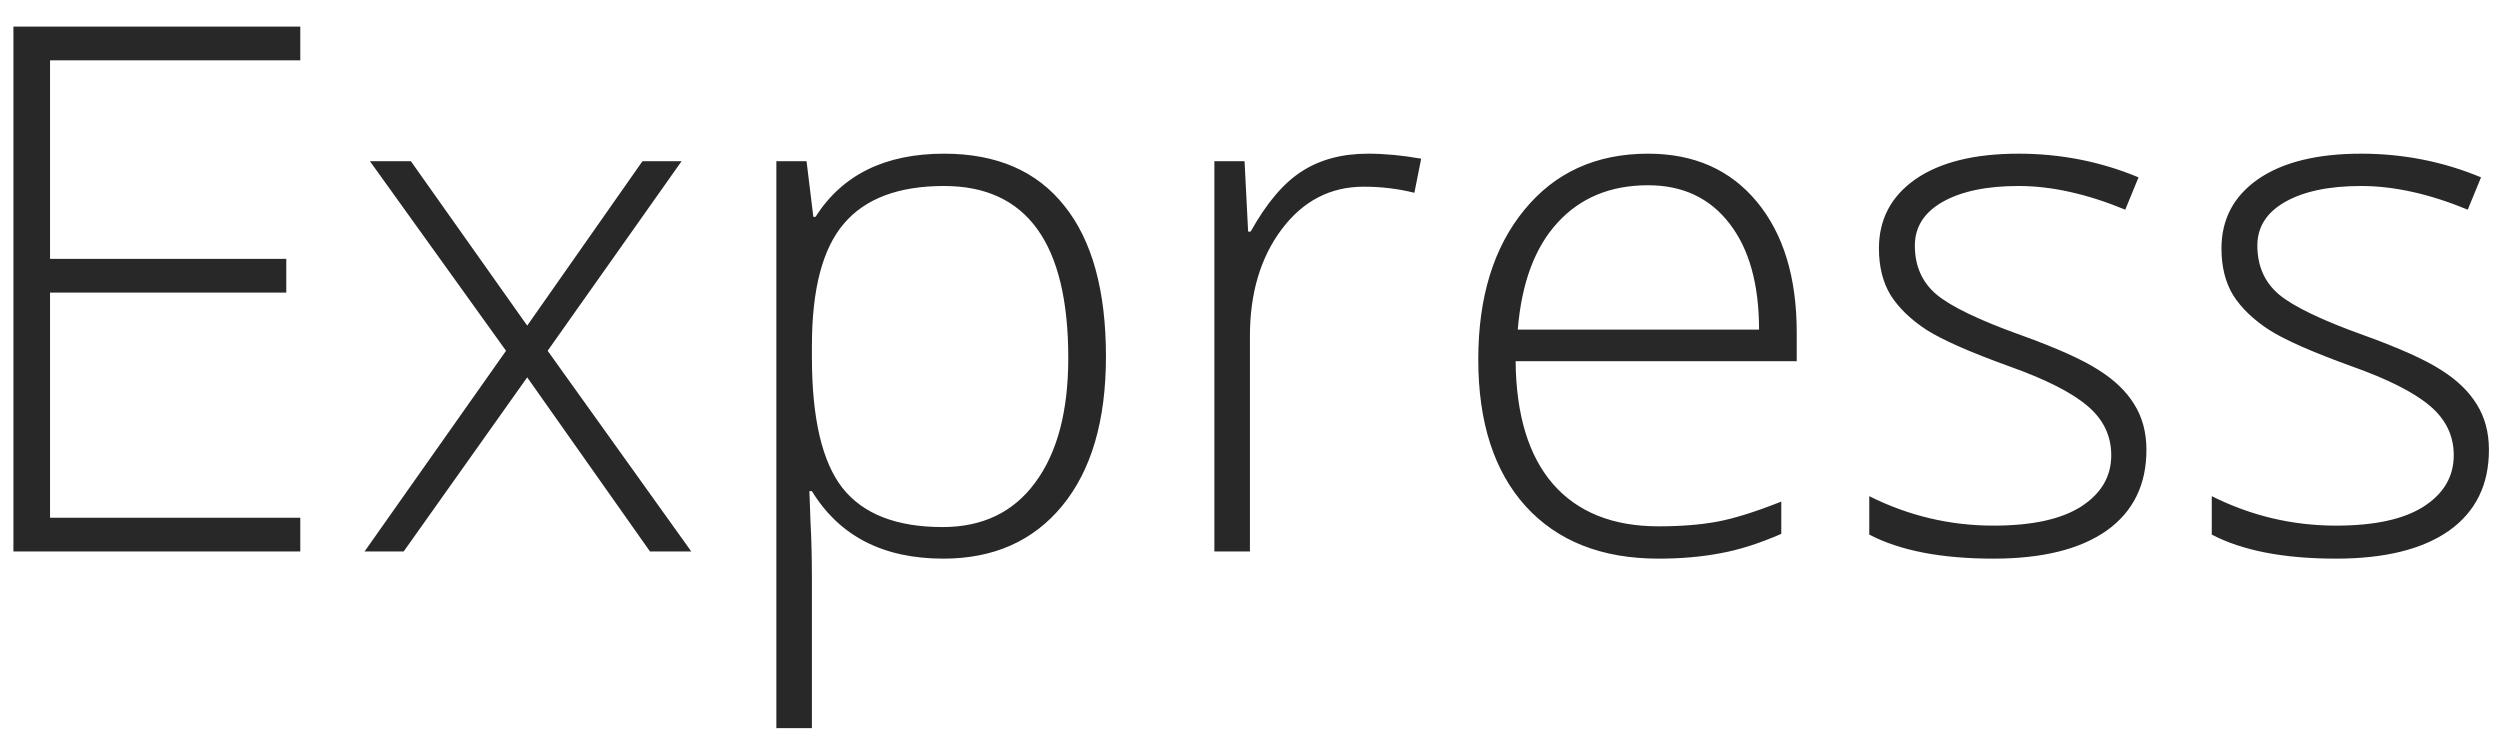 <svg width="68" height="20" viewBox="0 0 68 20" fill="none" xmlns="http://www.w3.org/2000/svg">
<path d="M8.168 15H0.365V0.723H8.168V1.641H1.361V7.041H7.787V7.959H1.361V14.082H8.168V15ZM13.764 9.541L10.062 4.385H11.176L14.34 8.857L17.475 4.385H18.539L14.896 9.541L18.803 15H17.68L14.34 10.264L10.98 15H9.916L13.764 9.541ZM25.658 15.195C24.024 15.195 22.833 14.583 22.084 13.359H22.016L22.045 14.18C22.071 14.662 22.084 15.189 22.084 15.762V19.805H21.117V4.385H21.938L22.123 5.898H22.182C22.911 4.753 24.076 4.18 25.678 4.18C27.11 4.18 28.201 4.652 28.949 5.596C29.704 6.533 30.082 7.9 30.082 9.697C30.082 11.442 29.685 12.796 28.891 13.76C28.103 14.717 27.025 15.195 25.658 15.195ZM25.639 14.336C26.726 14.336 27.566 13.932 28.158 13.125C28.757 12.318 29.057 11.188 29.057 9.736C29.057 6.618 27.93 5.059 25.678 5.059C24.441 5.059 23.533 5.4 22.953 6.084C22.374 6.761 22.084 7.868 22.084 9.404V9.717C22.084 11.377 22.361 12.562 22.914 13.271C23.474 13.981 24.382 14.336 25.639 14.336ZM37.211 4.18C37.66 4.18 38.142 4.225 38.656 4.316L38.471 5.244C38.028 5.133 37.569 5.078 37.094 5.078C36.189 5.078 35.447 5.462 34.867 6.23C34.288 6.999 33.998 7.969 33.998 9.141V15H33.031V4.385H33.852L33.949 6.299H34.018C34.454 5.518 34.919 4.971 35.414 4.658C35.909 4.339 36.508 4.18 37.211 4.18ZM45.111 15.195C43.568 15.195 42.364 14.72 41.498 13.77C40.639 12.819 40.209 11.488 40.209 9.775C40.209 8.083 40.626 6.729 41.459 5.713C42.292 4.691 43.415 4.18 44.828 4.18C46.078 4.18 47.065 4.616 47.787 5.488C48.51 6.361 48.871 7.546 48.871 9.043V9.824H41.225C41.238 11.283 41.576 12.396 42.24 13.164C42.911 13.932 43.868 14.316 45.111 14.316C45.717 14.316 46.247 14.274 46.703 14.19C47.165 14.105 47.748 13.922 48.451 13.643V14.521C47.852 14.782 47.299 14.958 46.791 15.049C46.283 15.146 45.723 15.195 45.111 15.195ZM44.828 5.039C43.806 5.039 42.986 5.378 42.367 6.055C41.749 6.725 41.387 7.695 41.283 8.965H47.846C47.846 7.734 47.579 6.774 47.045 6.084C46.511 5.387 45.772 5.039 44.828 5.039ZM58.383 12.236C58.383 13.187 58.022 13.919 57.299 14.434C56.576 14.941 55.551 15.195 54.223 15.195C52.803 15.195 51.677 14.977 50.844 14.541V13.496C51.911 14.03 53.038 14.297 54.223 14.297C55.271 14.297 56.065 14.124 56.605 13.779C57.152 13.428 57.426 12.962 57.426 12.383C57.426 11.849 57.208 11.4 56.772 11.035C56.342 10.671 55.632 10.312 54.643 9.961C53.581 9.577 52.836 9.248 52.406 8.975C51.977 8.695 51.651 8.382 51.43 8.037C51.215 7.686 51.107 7.259 51.107 6.758C51.107 5.964 51.44 5.335 52.103 4.873C52.774 4.411 53.708 4.18 54.906 4.18C56.052 4.18 57.139 4.395 58.168 4.824L57.807 5.703C56.765 5.273 55.798 5.059 54.906 5.059C54.04 5.059 53.353 5.202 52.846 5.488C52.338 5.775 52.084 6.172 52.084 6.68C52.084 7.233 52.279 7.676 52.67 8.008C53.067 8.34 53.839 8.711 54.984 9.121C55.941 9.466 56.638 9.779 57.074 10.059C57.51 10.332 57.836 10.645 58.051 10.996C58.272 11.348 58.383 11.761 58.383 12.236ZM67.699 12.236C67.699 13.187 67.338 13.919 66.615 14.434C65.893 14.941 64.867 15.195 63.539 15.195C62.12 15.195 60.993 14.977 60.16 14.541V13.496C61.228 14.03 62.354 14.297 63.539 14.297C64.587 14.297 65.382 14.124 65.922 13.779C66.469 13.428 66.742 12.962 66.742 12.383C66.742 11.849 66.524 11.4 66.088 11.035C65.658 10.671 64.949 10.312 63.959 9.961C62.898 9.577 62.152 9.248 61.723 8.975C61.293 8.695 60.967 8.382 60.746 8.037C60.531 7.686 60.424 7.259 60.424 6.758C60.424 5.964 60.756 5.335 61.42 4.873C62.09 4.411 63.025 4.18 64.223 4.18C65.368 4.18 66.456 4.395 67.484 4.824L67.123 5.703C66.081 5.273 65.115 5.059 64.223 5.059C63.357 5.059 62.67 5.202 62.162 5.488C61.654 5.775 61.4 6.172 61.4 6.68C61.4 7.233 61.596 7.676 61.986 8.008C62.383 8.34 63.155 8.711 64.301 9.121C65.258 9.466 65.954 9.779 66.391 10.059C66.827 10.332 67.152 10.645 67.367 10.996C67.588 11.348 67.699 11.761 67.699 12.236Z" fill="#282828"/>
</svg>
